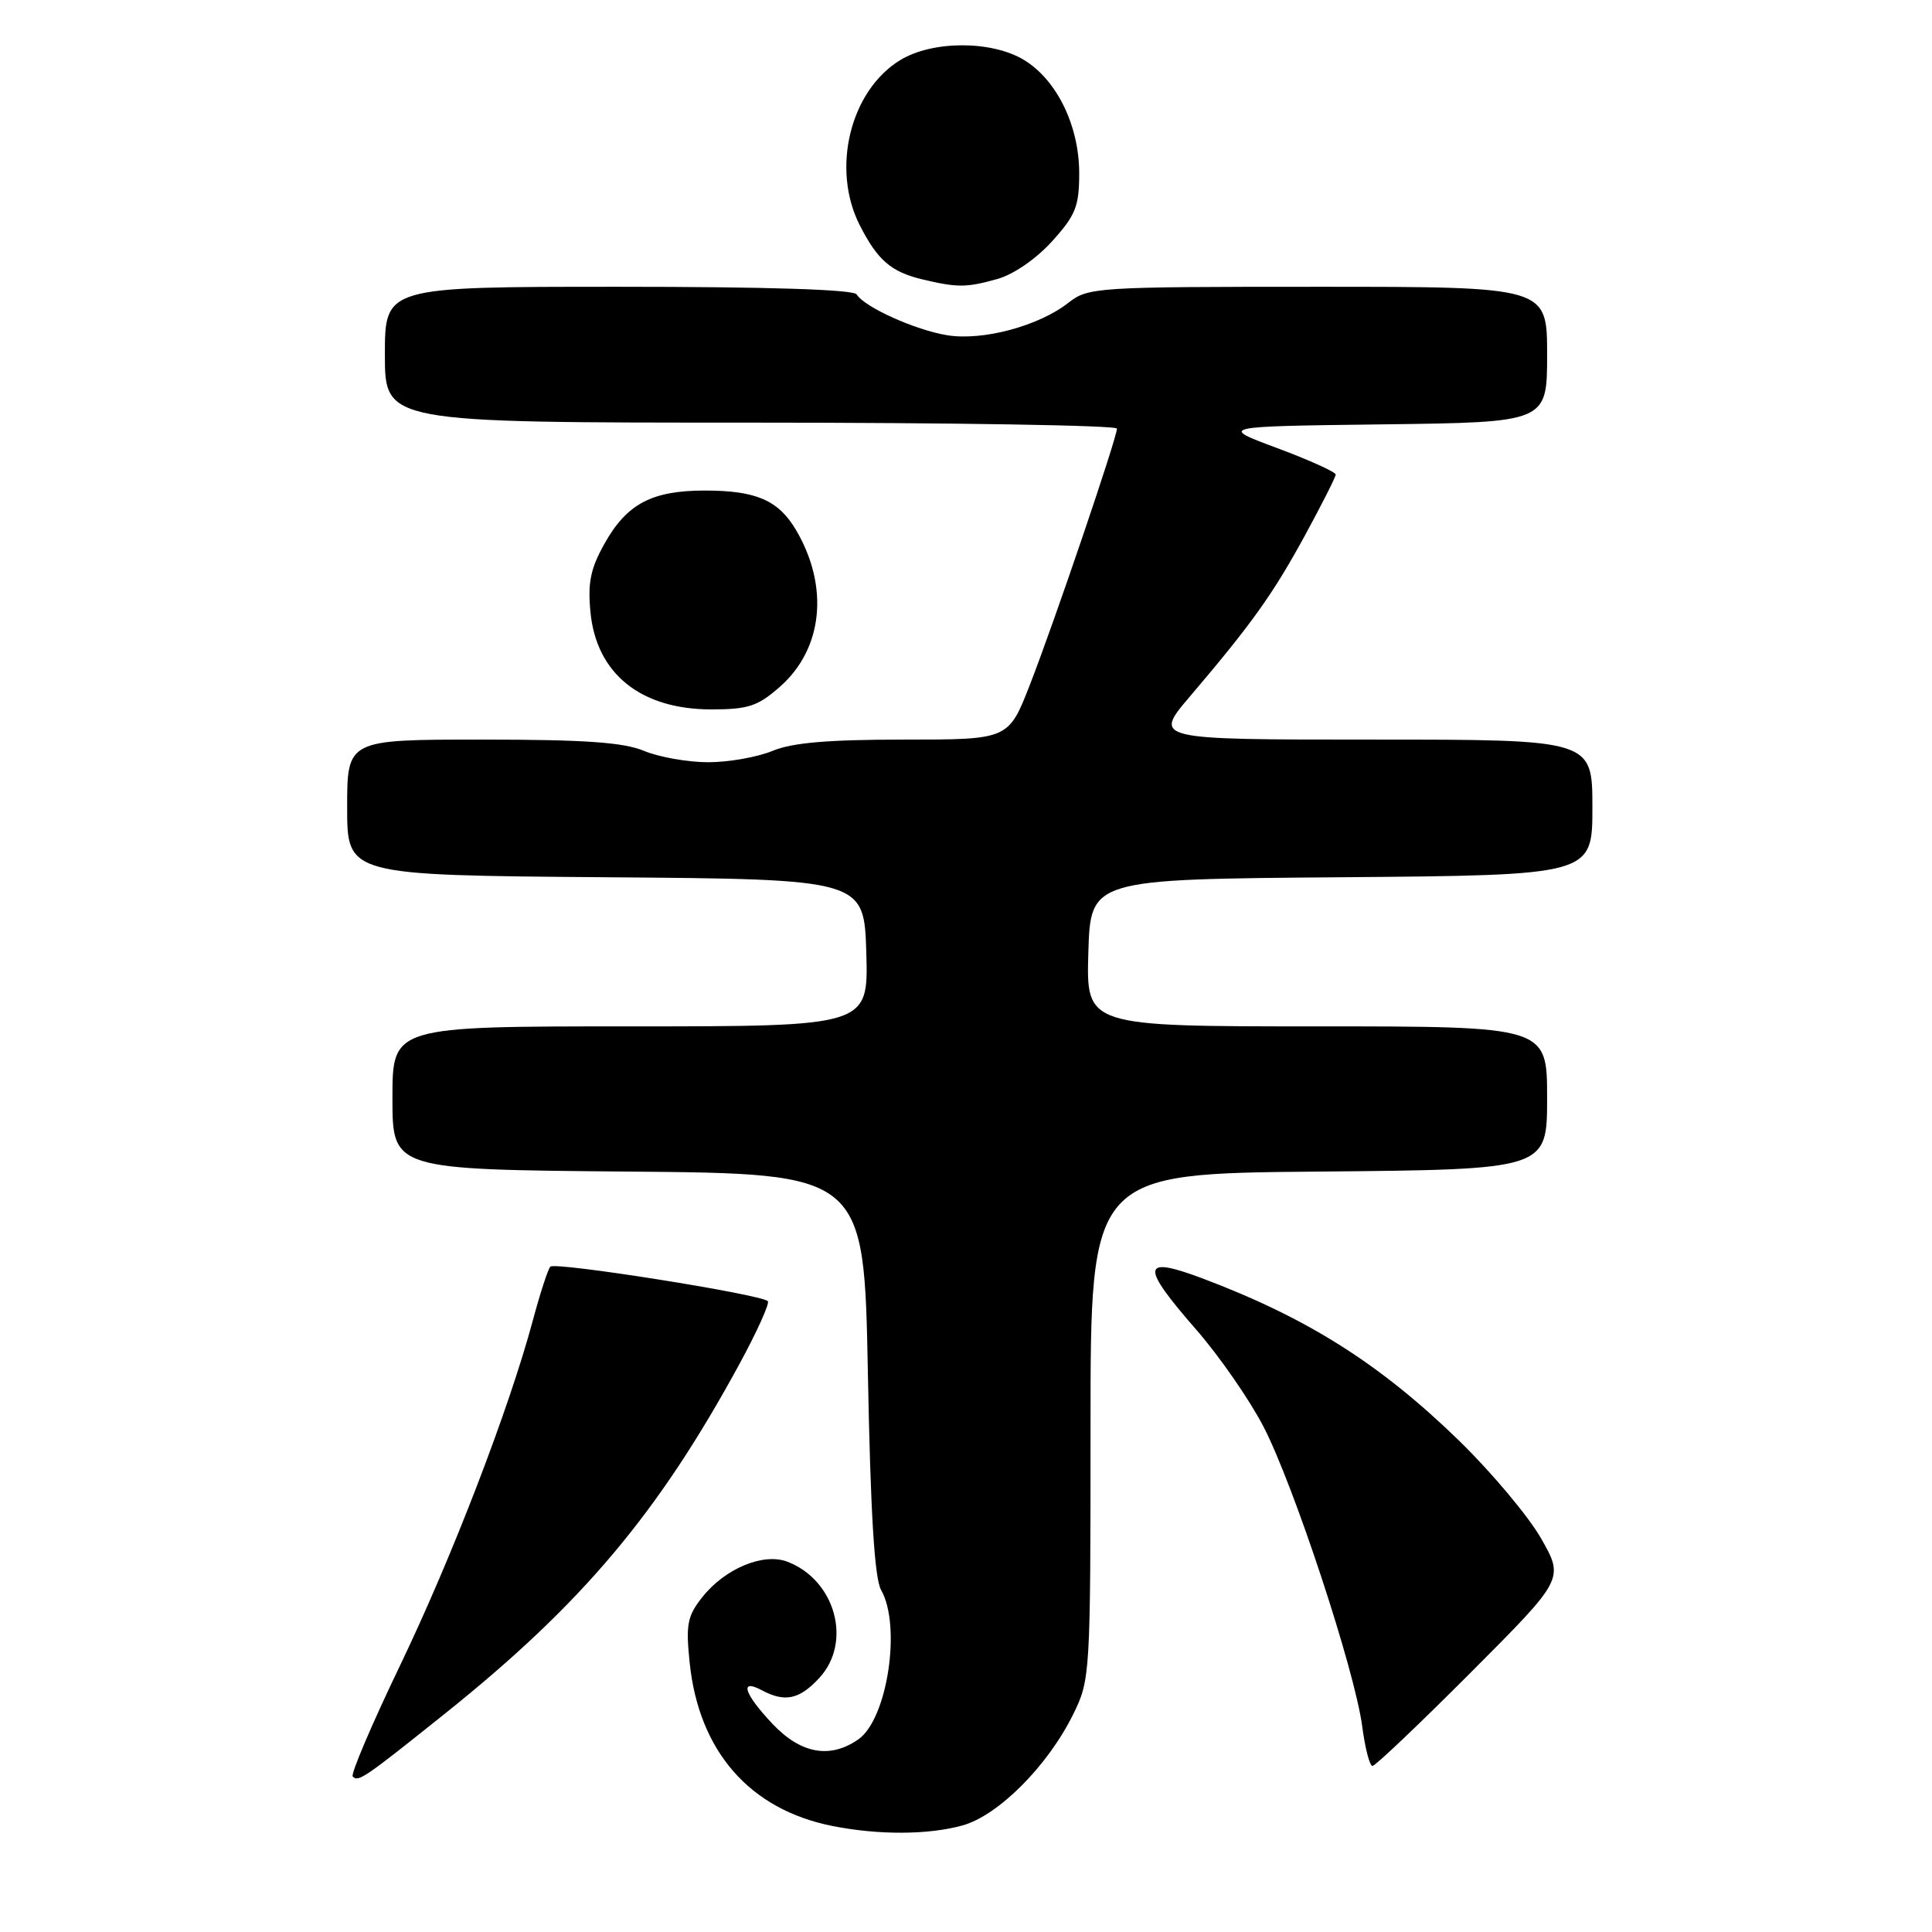 <?xml version="1.0" encoding="UTF-8" standalone="no"?>
<!DOCTYPE svg PUBLIC "-//W3C//DTD SVG 1.1//EN" "http://www.w3.org/Graphics/SVG/1.1/DTD/svg11.dtd" >
<svg xmlns="http://www.w3.org/2000/svg" xmlns:xlink="http://www.w3.org/1999/xlink" version="1.1" viewBox="0 0 256 256">
 <g >
 <path fill="currentColor"
d=" M 127.50 241.89 C 132.26 240.59 138.83 234.00 142.20 227.16 C 144.46 222.58 144.50 221.92 144.50 189.00 C 144.50 155.50 144.50 155.50 174.75 155.24 C 205.00 154.97 205.00 154.97 205.00 145.49 C 205.00 136.00 205.00 136.00 174.46 136.00 C 143.93 136.00 143.93 136.00 144.21 126.25 C 144.50 116.50 144.50 116.50 177.75 116.24 C 211.00 115.97 211.00 115.97 211.00 106.99 C 211.00 98.00 211.00 98.00 181.90 98.00 C 152.80 98.00 152.80 98.00 157.70 92.25 C 165.86 82.66 168.67 78.73 172.91 70.95 C 175.14 66.85 176.98 63.22 176.99 62.88 C 176.99 62.55 173.51 60.97 169.25 59.38 C 161.50 56.50 161.50 56.50 183.25 56.23 C 205.00 55.96 205.00 55.96 205.00 46.98 C 205.00 38.00 205.00 38.00 174.63 38.00 C 145.24 38.00 144.18 38.07 141.58 40.11 C 137.65 43.20 130.22 45.19 125.50 44.42 C 121.25 43.72 114.55 40.70 113.51 39.01 C 113.11 38.36 101.78 38.00 81.94 38.00 C 51.00 38.00 51.00 38.00 51.00 47.00 C 51.00 56.00 51.00 56.00 99.50 56.00 C 126.17 56.00 148.00 56.36 148.00 56.79 C 148.00 58.02 139.63 82.64 136.46 90.75 C 133.63 98.00 133.63 98.00 119.78 98.00 C 109.74 98.00 104.95 98.41 102.35 99.50 C 100.37 100.32 96.55 101.00 93.85 101.00 C 91.15 101.00 87.32 100.32 85.35 99.50 C 82.61 98.36 77.51 98.00 63.88 98.00 C 46.00 98.00 46.00 98.00 46.00 106.99 C 46.00 115.97 46.00 115.97 80.25 116.24 C 114.50 116.50 114.50 116.50 114.79 126.25 C 115.07 136.00 115.07 136.00 83.54 136.00 C 52.00 136.00 52.00 136.00 52.00 145.49 C 52.00 154.97 52.00 154.97 83.25 155.24 C 114.50 155.50 114.50 155.50 115.00 182.00 C 115.35 200.55 115.88 209.16 116.75 210.68 C 119.46 215.43 117.59 227.78 113.74 230.47 C 110.00 233.09 106.11 232.39 102.37 228.43 C 98.59 224.43 97.93 222.36 100.93 223.96 C 104.00 225.60 105.91 225.20 108.55 222.35 C 112.96 217.60 110.70 209.36 104.32 206.93 C 101.14 205.72 96.06 207.84 93.06 211.63 C 91.08 214.12 90.86 215.25 91.38 220.28 C 92.59 232.06 99.34 239.78 110.33 241.96 C 116.43 243.16 122.95 243.14 127.50 241.89 Z  M 58.95 227.07 C 77.12 212.53 87.21 200.55 98.00 180.70 C 100.33 176.41 102.01 172.68 101.74 172.41 C 100.83 171.50 73.51 167.17 72.92 167.84 C 72.60 168.20 71.57 171.37 70.63 174.87 C 67.48 186.64 59.88 206.39 53.01 220.68 C 49.26 228.48 46.44 235.11 46.74 235.40 C 47.49 236.16 48.25 235.63 58.95 227.07 Z  M 194.90 221.60 C 207.26 209.21 207.26 209.21 204.19 203.83 C 202.50 200.88 197.60 195.05 193.31 190.87 C 182.84 180.70 173.25 174.64 159.32 169.39 C 151.22 166.35 151.06 167.65 158.51 176.19 C 161.54 179.66 165.54 185.43 167.40 189.00 C 171.41 196.72 179.52 221.31 180.50 228.75 C 180.88 231.64 181.49 234.00 181.86 234.00 C 182.23 234.00 188.10 228.42 194.90 221.60 Z  M 103.34 91.00 C 109.05 85.99 109.90 77.72 105.47 70.22 C 103.14 66.28 100.19 65.00 93.40 65.00 C 86.39 65.00 83.07 66.75 80.12 72.00 C 78.25 75.32 77.86 77.21 78.24 81.11 C 79.02 89.26 84.89 93.99 94.22 94.00 C 99.14 94.00 100.40 93.59 103.34 91.00 Z  M 132.15 36.97 C 134.28 36.38 137.30 34.30 139.40 31.98 C 142.53 28.52 143.00 27.34 143.00 22.96 C 143.00 16.68 140.05 10.61 135.71 7.96 C 131.42 5.35 123.58 5.35 119.29 7.96 C 112.65 12.01 110.11 22.38 113.93 29.86 C 116.30 34.50 118.07 36.03 122.26 37.03 C 126.87 38.12 128.05 38.12 132.15 36.97 Z "/>
</g>
</svg>